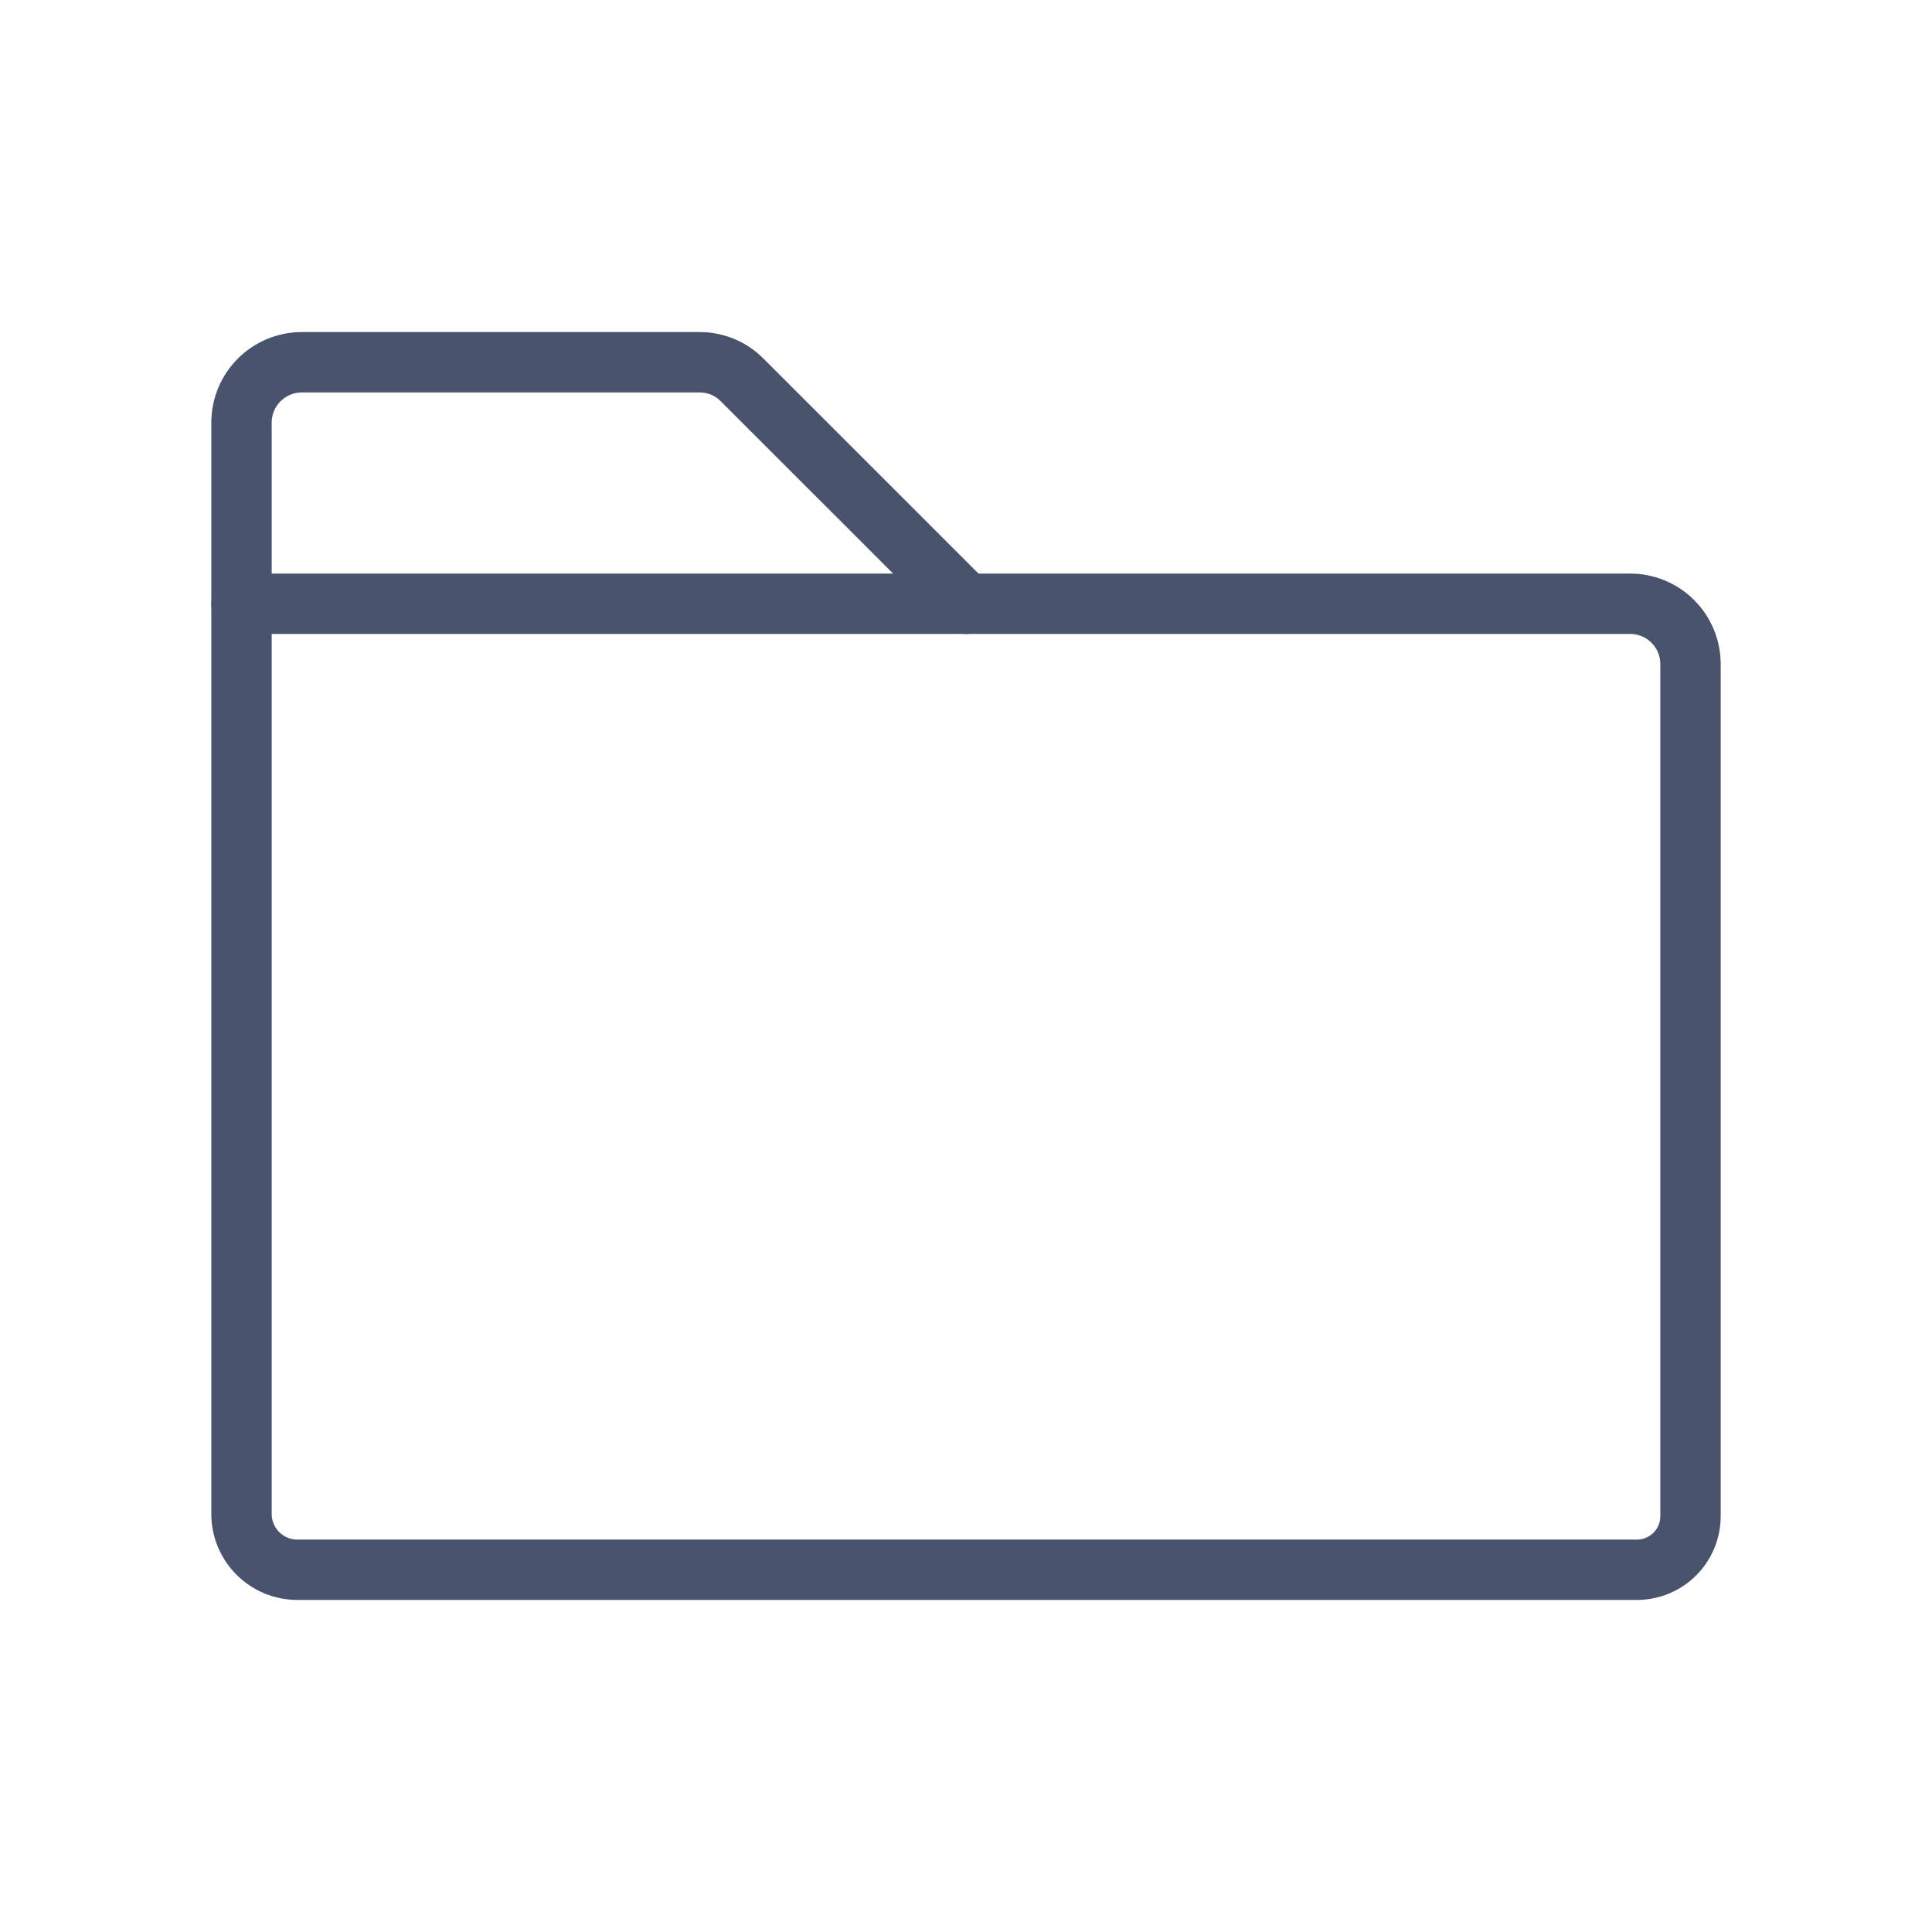 <svg width="32" height="32" viewBox="0 0 32 32" fill="none" xmlns="http://www.w3.org/2000/svg">
<path d="M27.113 26H4.925C4.804 26 4.683 25.976 4.571 25.93C4.459 25.883 4.357 25.815 4.271 25.729C4.185 25.643 4.117 25.541 4.07 25.429C4.024 25.317 4 25.197 4 25.075V10H27C27.265 10 27.52 10.105 27.707 10.293C27.895 10.48 28 10.735 28 11V25.113C28 25.348 27.907 25.574 27.74 25.74C27.574 25.907 27.348 26 27.113 26Z" stroke="#49536E" stroke-linecap="round" stroke-linejoin="round"/>
<path d="M4 10V7C4 6.735 4.105 6.48 4.293 6.293C4.48 6.105 4.735 6 5 6H11.588C11.717 6 11.846 6.025 11.966 6.074C12.086 6.123 12.195 6.196 12.287 6.288L16 10" stroke="#49536E" stroke-linecap="round" stroke-linejoin="round"/>
</svg>
